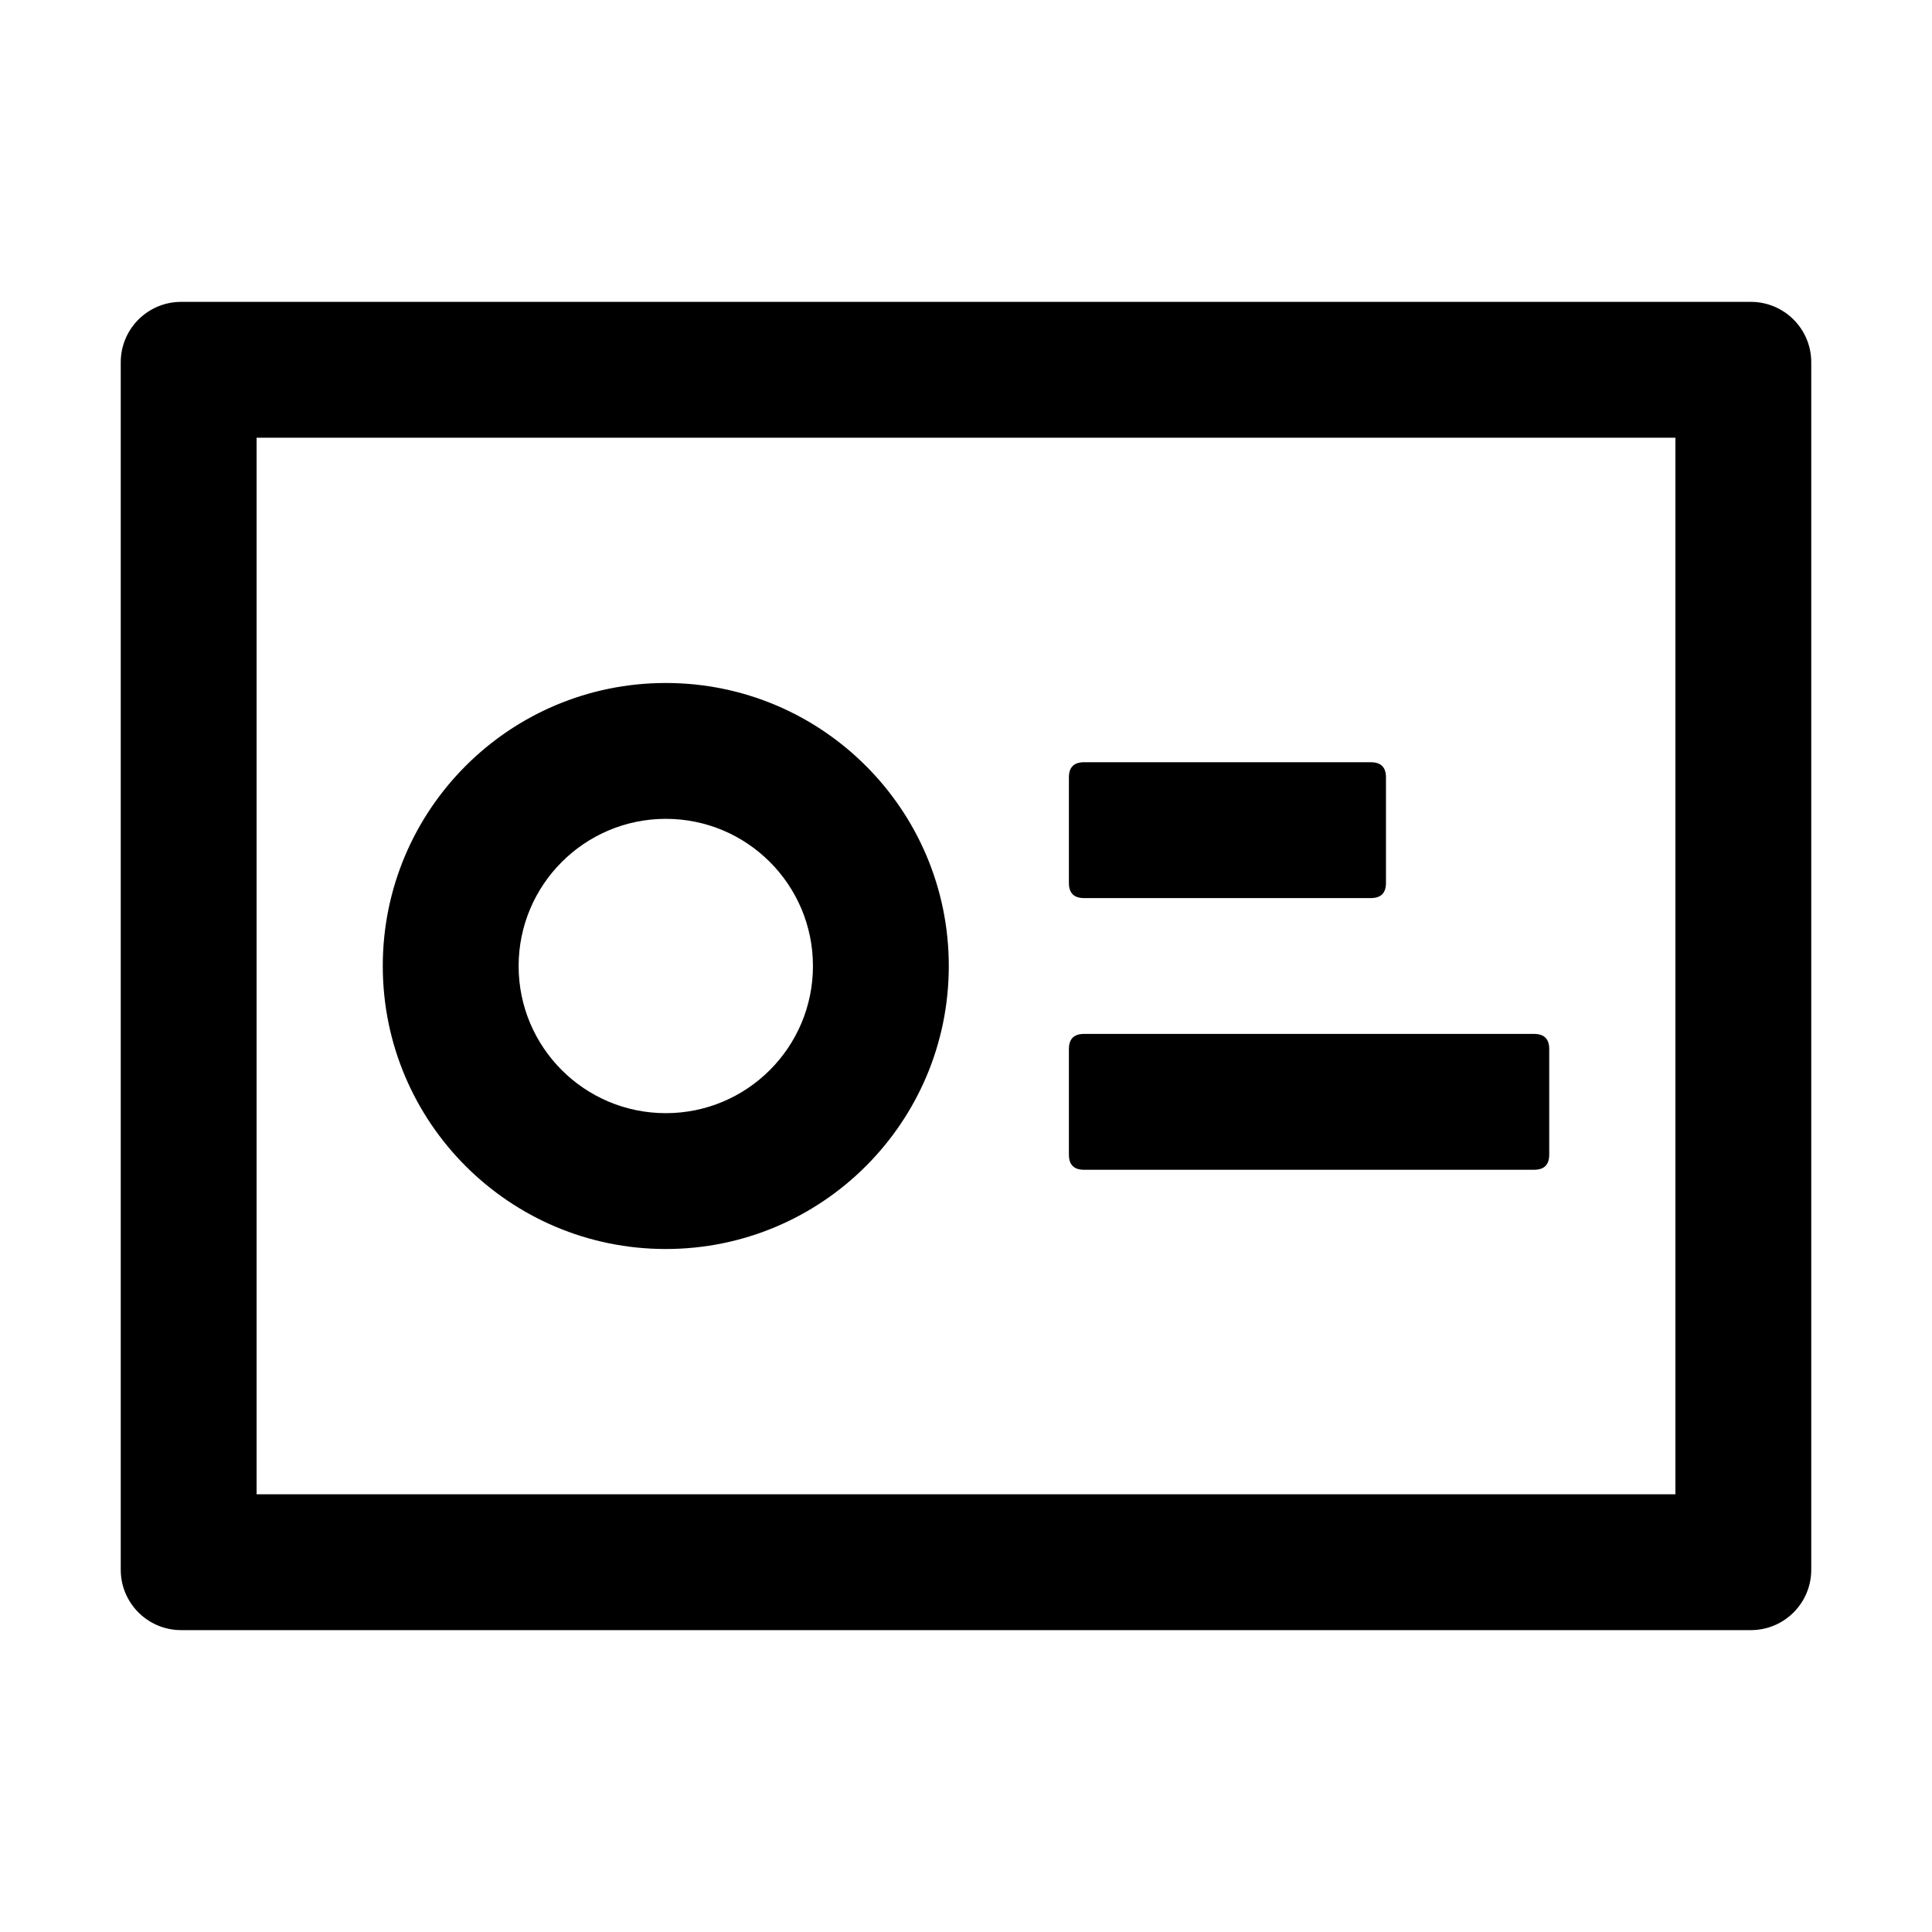 <?xml version="1.0" standalone="no"?><!DOCTYPE svg PUBLIC "-//W3C//DTD SVG 1.1//EN" "http://www.w3.org/Graphics/SVG/1.1/DTD/svg11.dtd"><svg t="1658228675255" class="icon" viewBox="0 0 1024 1024" version="1.1" xmlns="http://www.w3.org/2000/svg" p-id="23296" xmlns:xlink="http://www.w3.org/1999/xlink" width="200" height="200"><defs><style type="text/css">@font-face { font-family: feedback-iconfont; src: url("//at.alicdn.com/t/font_1031158_u69w8yhxdu.woff2?t=1630033759944") format("woff2"), url("//at.alicdn.com/t/font_1031158_u69w8yhxdu.woff?t=1630033759944") format("woff"), url("//at.alicdn.com/t/font_1031158_u69w8yhxdu.ttf?t=1630033759944") format("truetype"); }
</style></defs><path d="M928 160c17.673 0 32 14.327 32 32v640c0 17.673-14.327 32-32 32H96c-17.673 0-32-14.327-32-32V192c0-17.673 14.327-32 32-32z m-40 72H136v560h752V232zM352.88 362c82.843 0 150 67.157 150 150s-67.157 150-150 150-150-67.157-150-150 67.157-150 150-150z m460.24 186c5.333 0 8 2.667 8 8v56c0 5.333-2.667 8-8 8H574.54c-5.333 0-8-2.667-8-8v-56c0-5.333 2.667-8 8-8h238.58zM352.88 434c-43.058 0.05-77.95 34.942-78 78 0 43.078 34.922 78 78 78s78-34.922 78-78-34.922-78-78-78z m373.71-30c5.333 0 8 2.667 8 8v56c0 5.333-2.667 8-8 8H574.54c-5.333 0-8-2.667-8-8v-56c0-5.333 2.667-8 8-8h152.05z" p-id="23297"></path></svg>